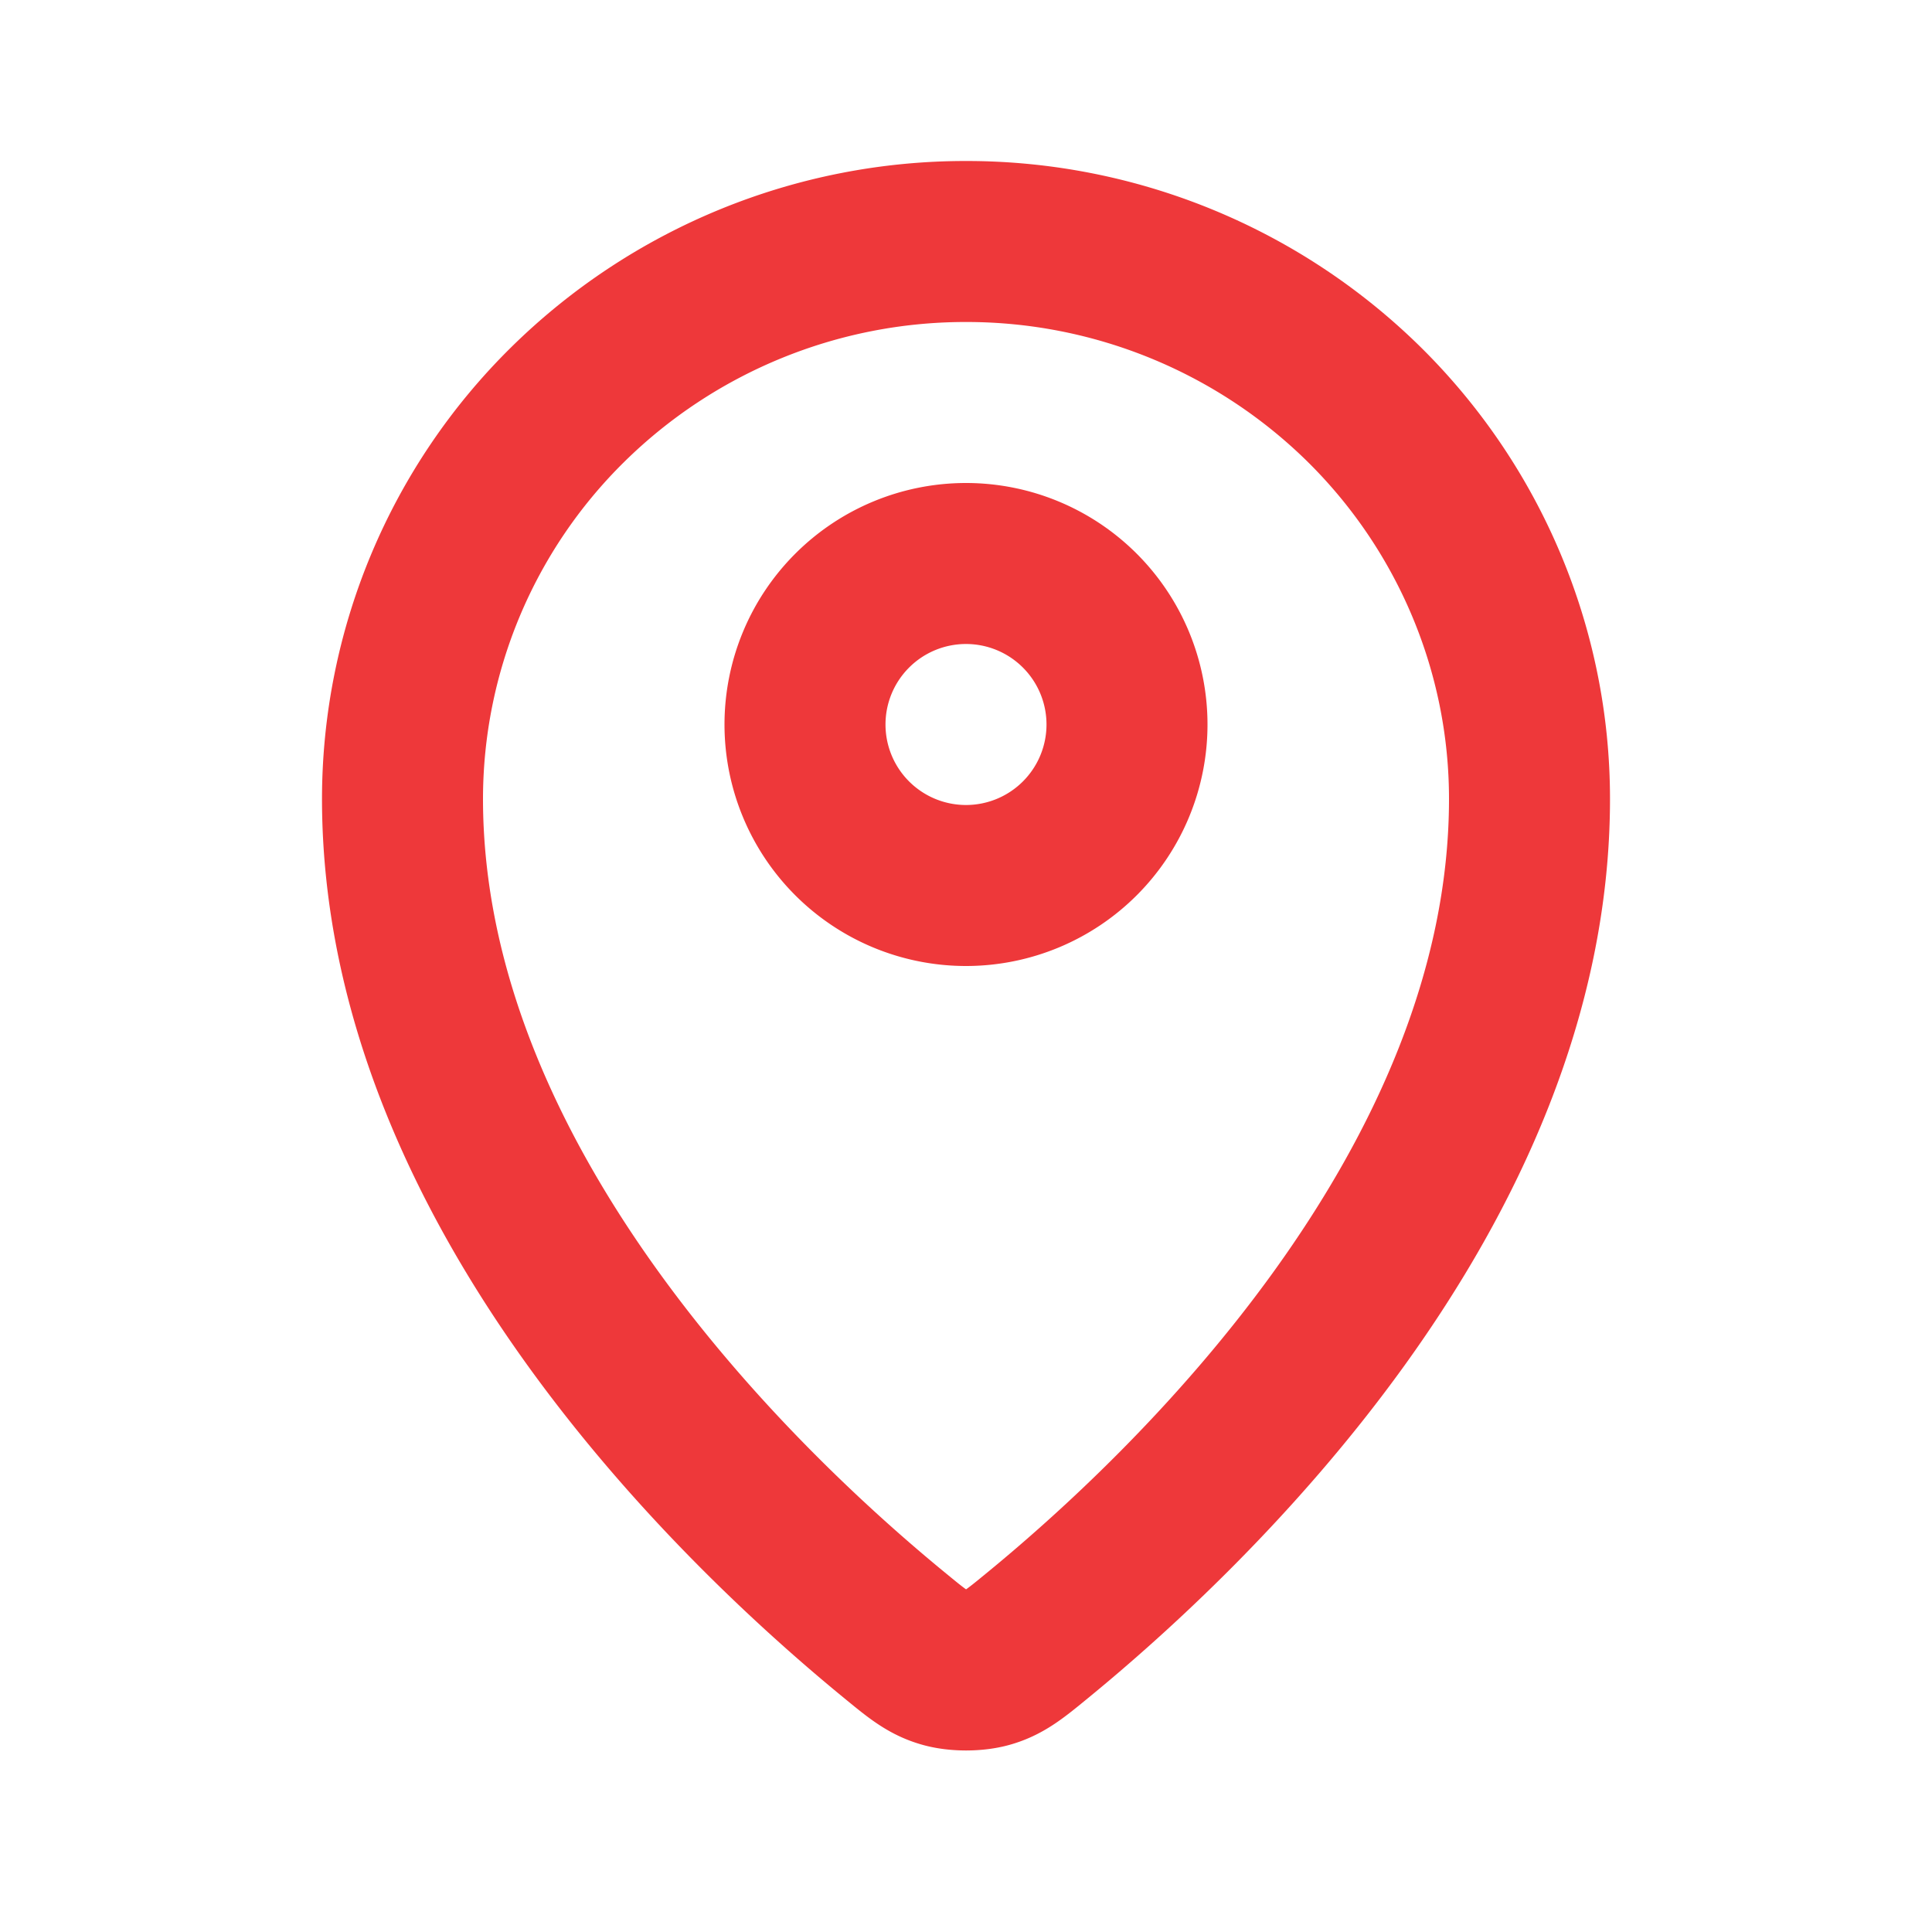 <svg xmlns="http://www.w3.org/2000/svg" width="12" height="12" fill="none" stroke="#ee383a" stroke-linejoin="round" xmlns:v="https://vecta.io/nano"><path d="M2.5 4.961c0 2.426 2.122 4.432 3.062 5.201.134.11.202.166.303.194.078.022.193.022.271 0 .1-.028.168-.083.303-.194C7.378 9.394 9.5 7.388 9.5 4.962c0-.918-.369-1.799-1.025-2.448A3.52 3.52 0 0 0 6 1.5a3.52 3.52 0 0 0-2.475 1.014A3.44 3.44 0 0 0 2.5 4.961z"/><path d="M5 4.5a1 1 0 1 0 2 0 1 1 0 1 0-2 0z"/></svg>